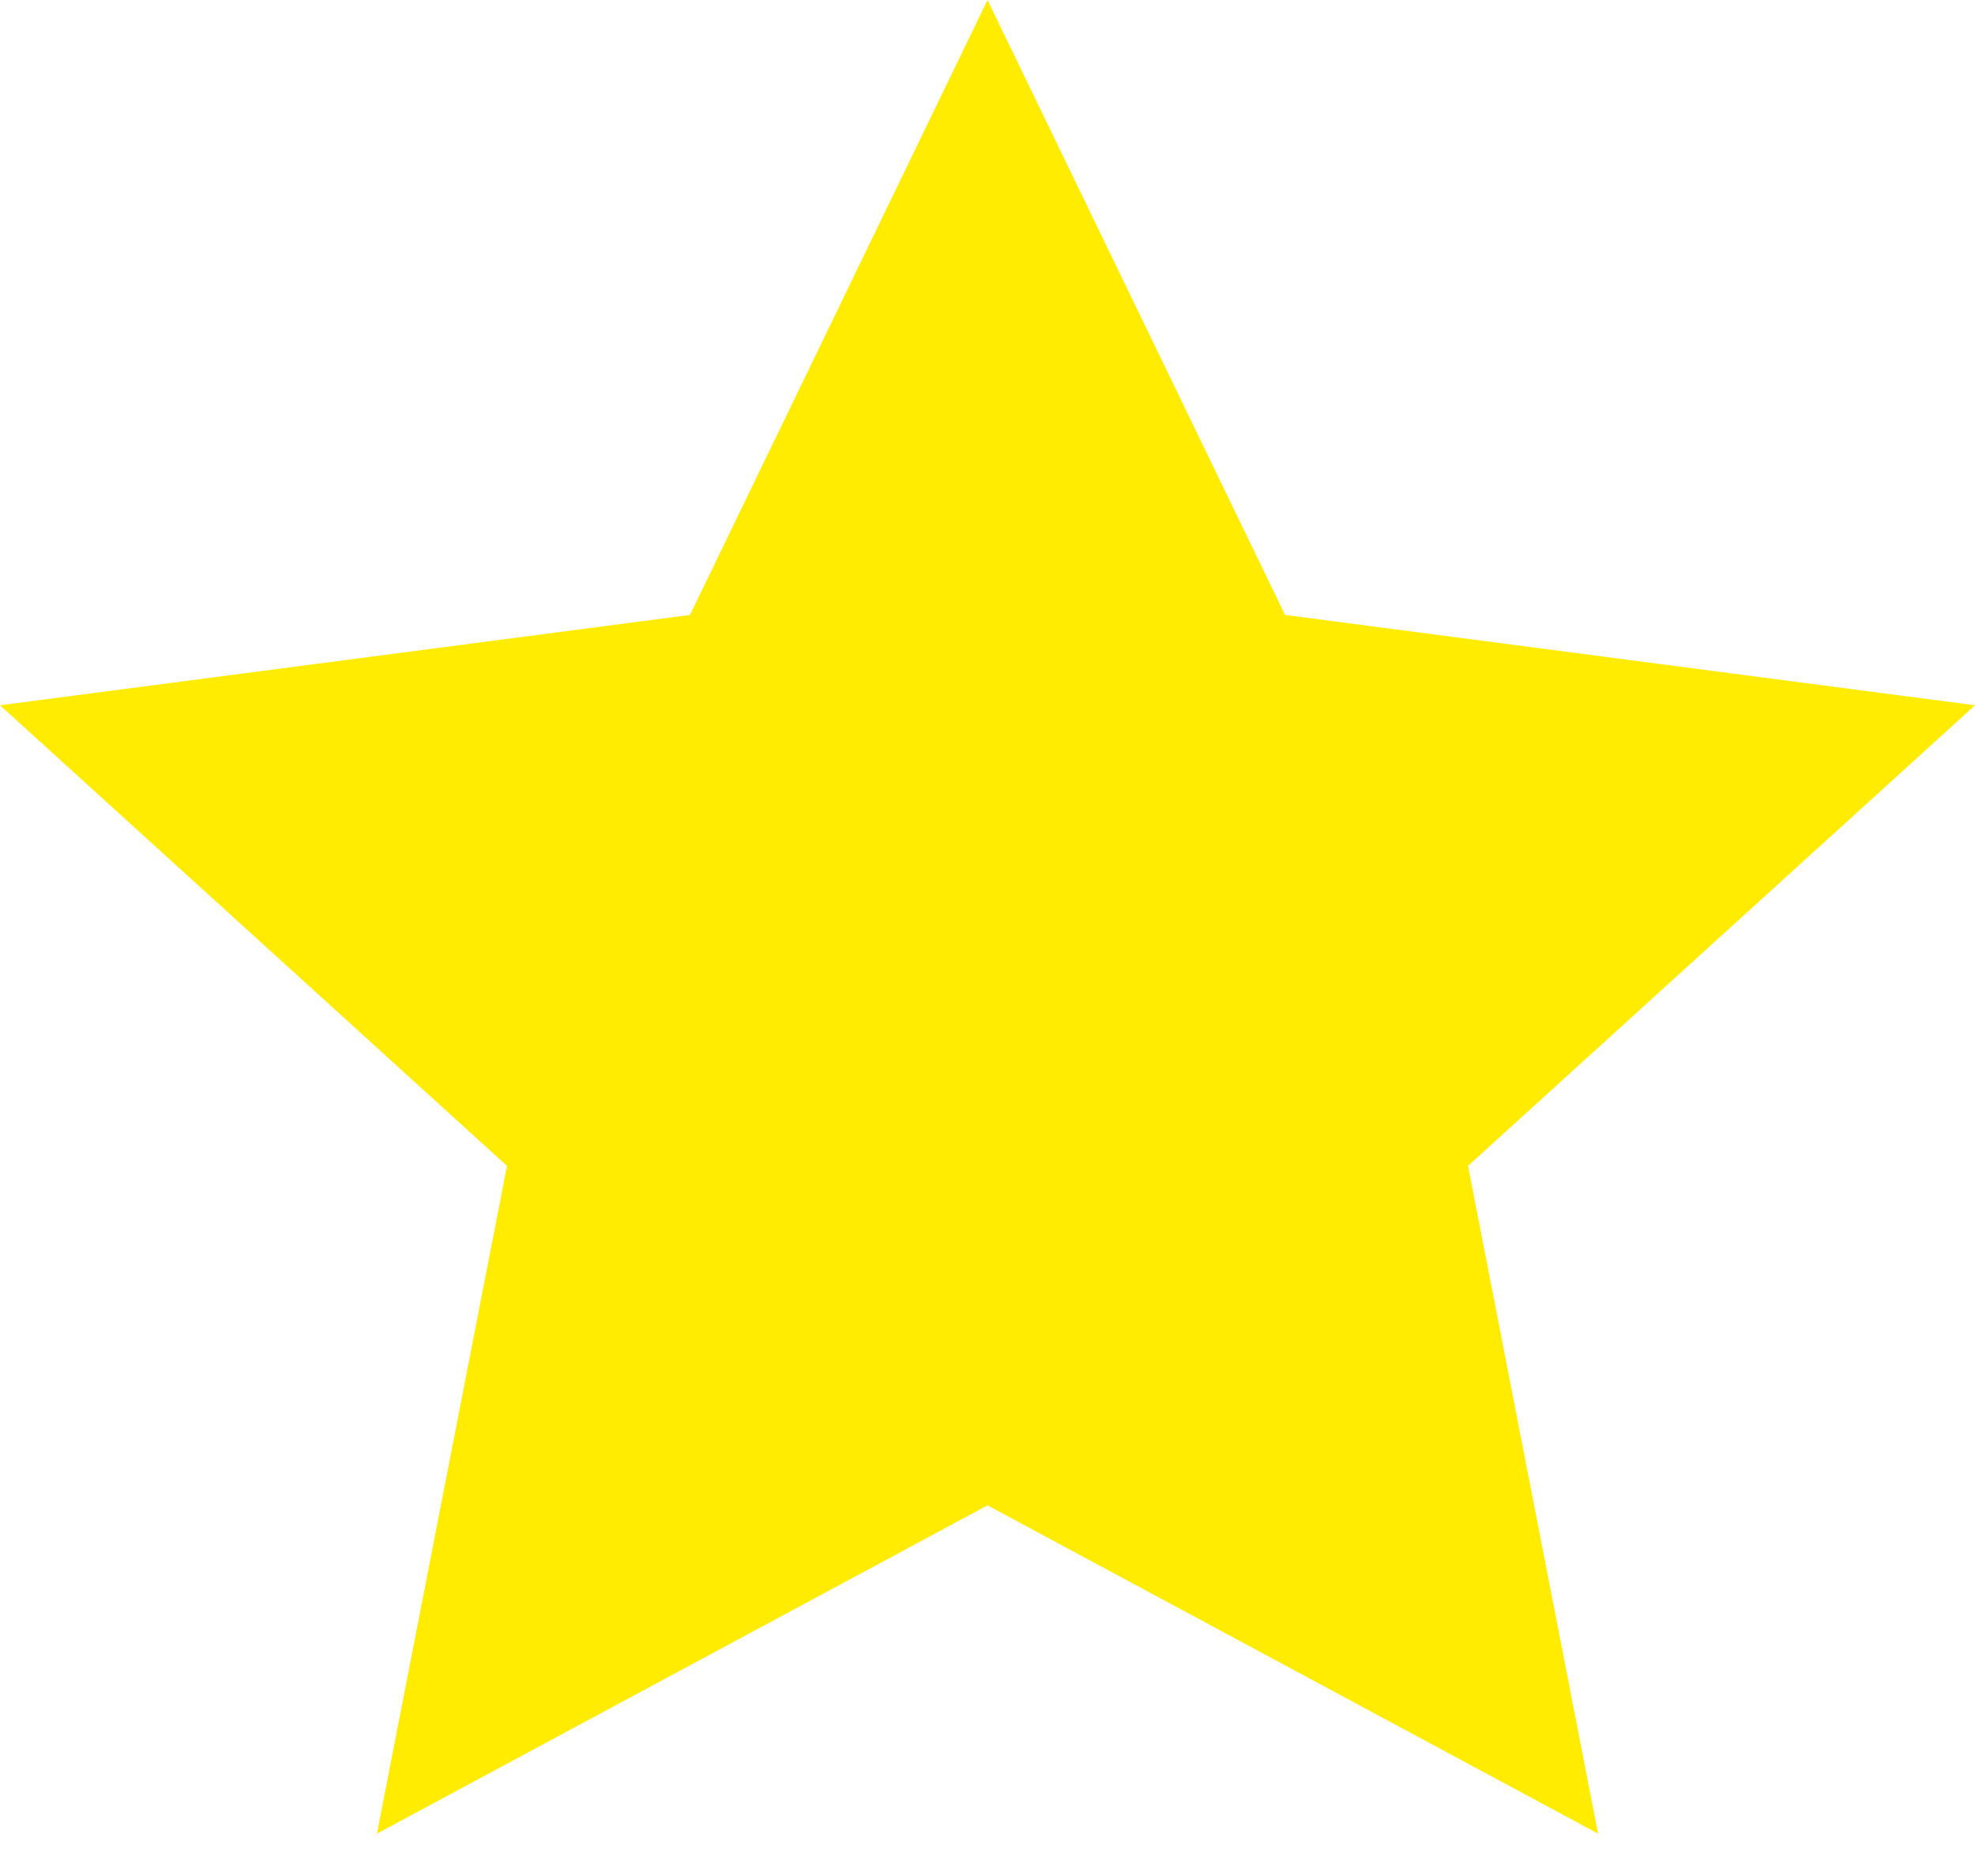 <?xml version="1.0" encoding="UTF-8"?>
<svg width="20px" height="19px" viewBox="0 0 20 19" version="1.1" xmlns="http://www.w3.org/2000/svg" xmlns:xlink="http://www.w3.org/1999/xlink">
    <!-- Generator: Sketch 51.1 (57501) - http://www.bohemiancoding.com/sketch -->
    <title>star/active</title>
    <desc>Created with Sketch.</desc>
    <defs></defs>
    <g id="Symbols" stroke="none" stroke-width="1" fill="none" fill-rule="evenodd">
        <g id="star/active" fill="#FFEC00">
            <polygon points="20 7.143 13.013 6.228 10 0 6.987 6.228 0 7.143 5.134 11.808 3.817 18.571 10 15.246 16.183 18.571 14.866 11.808"></polygon>
        </g>
    </g>
</svg>
